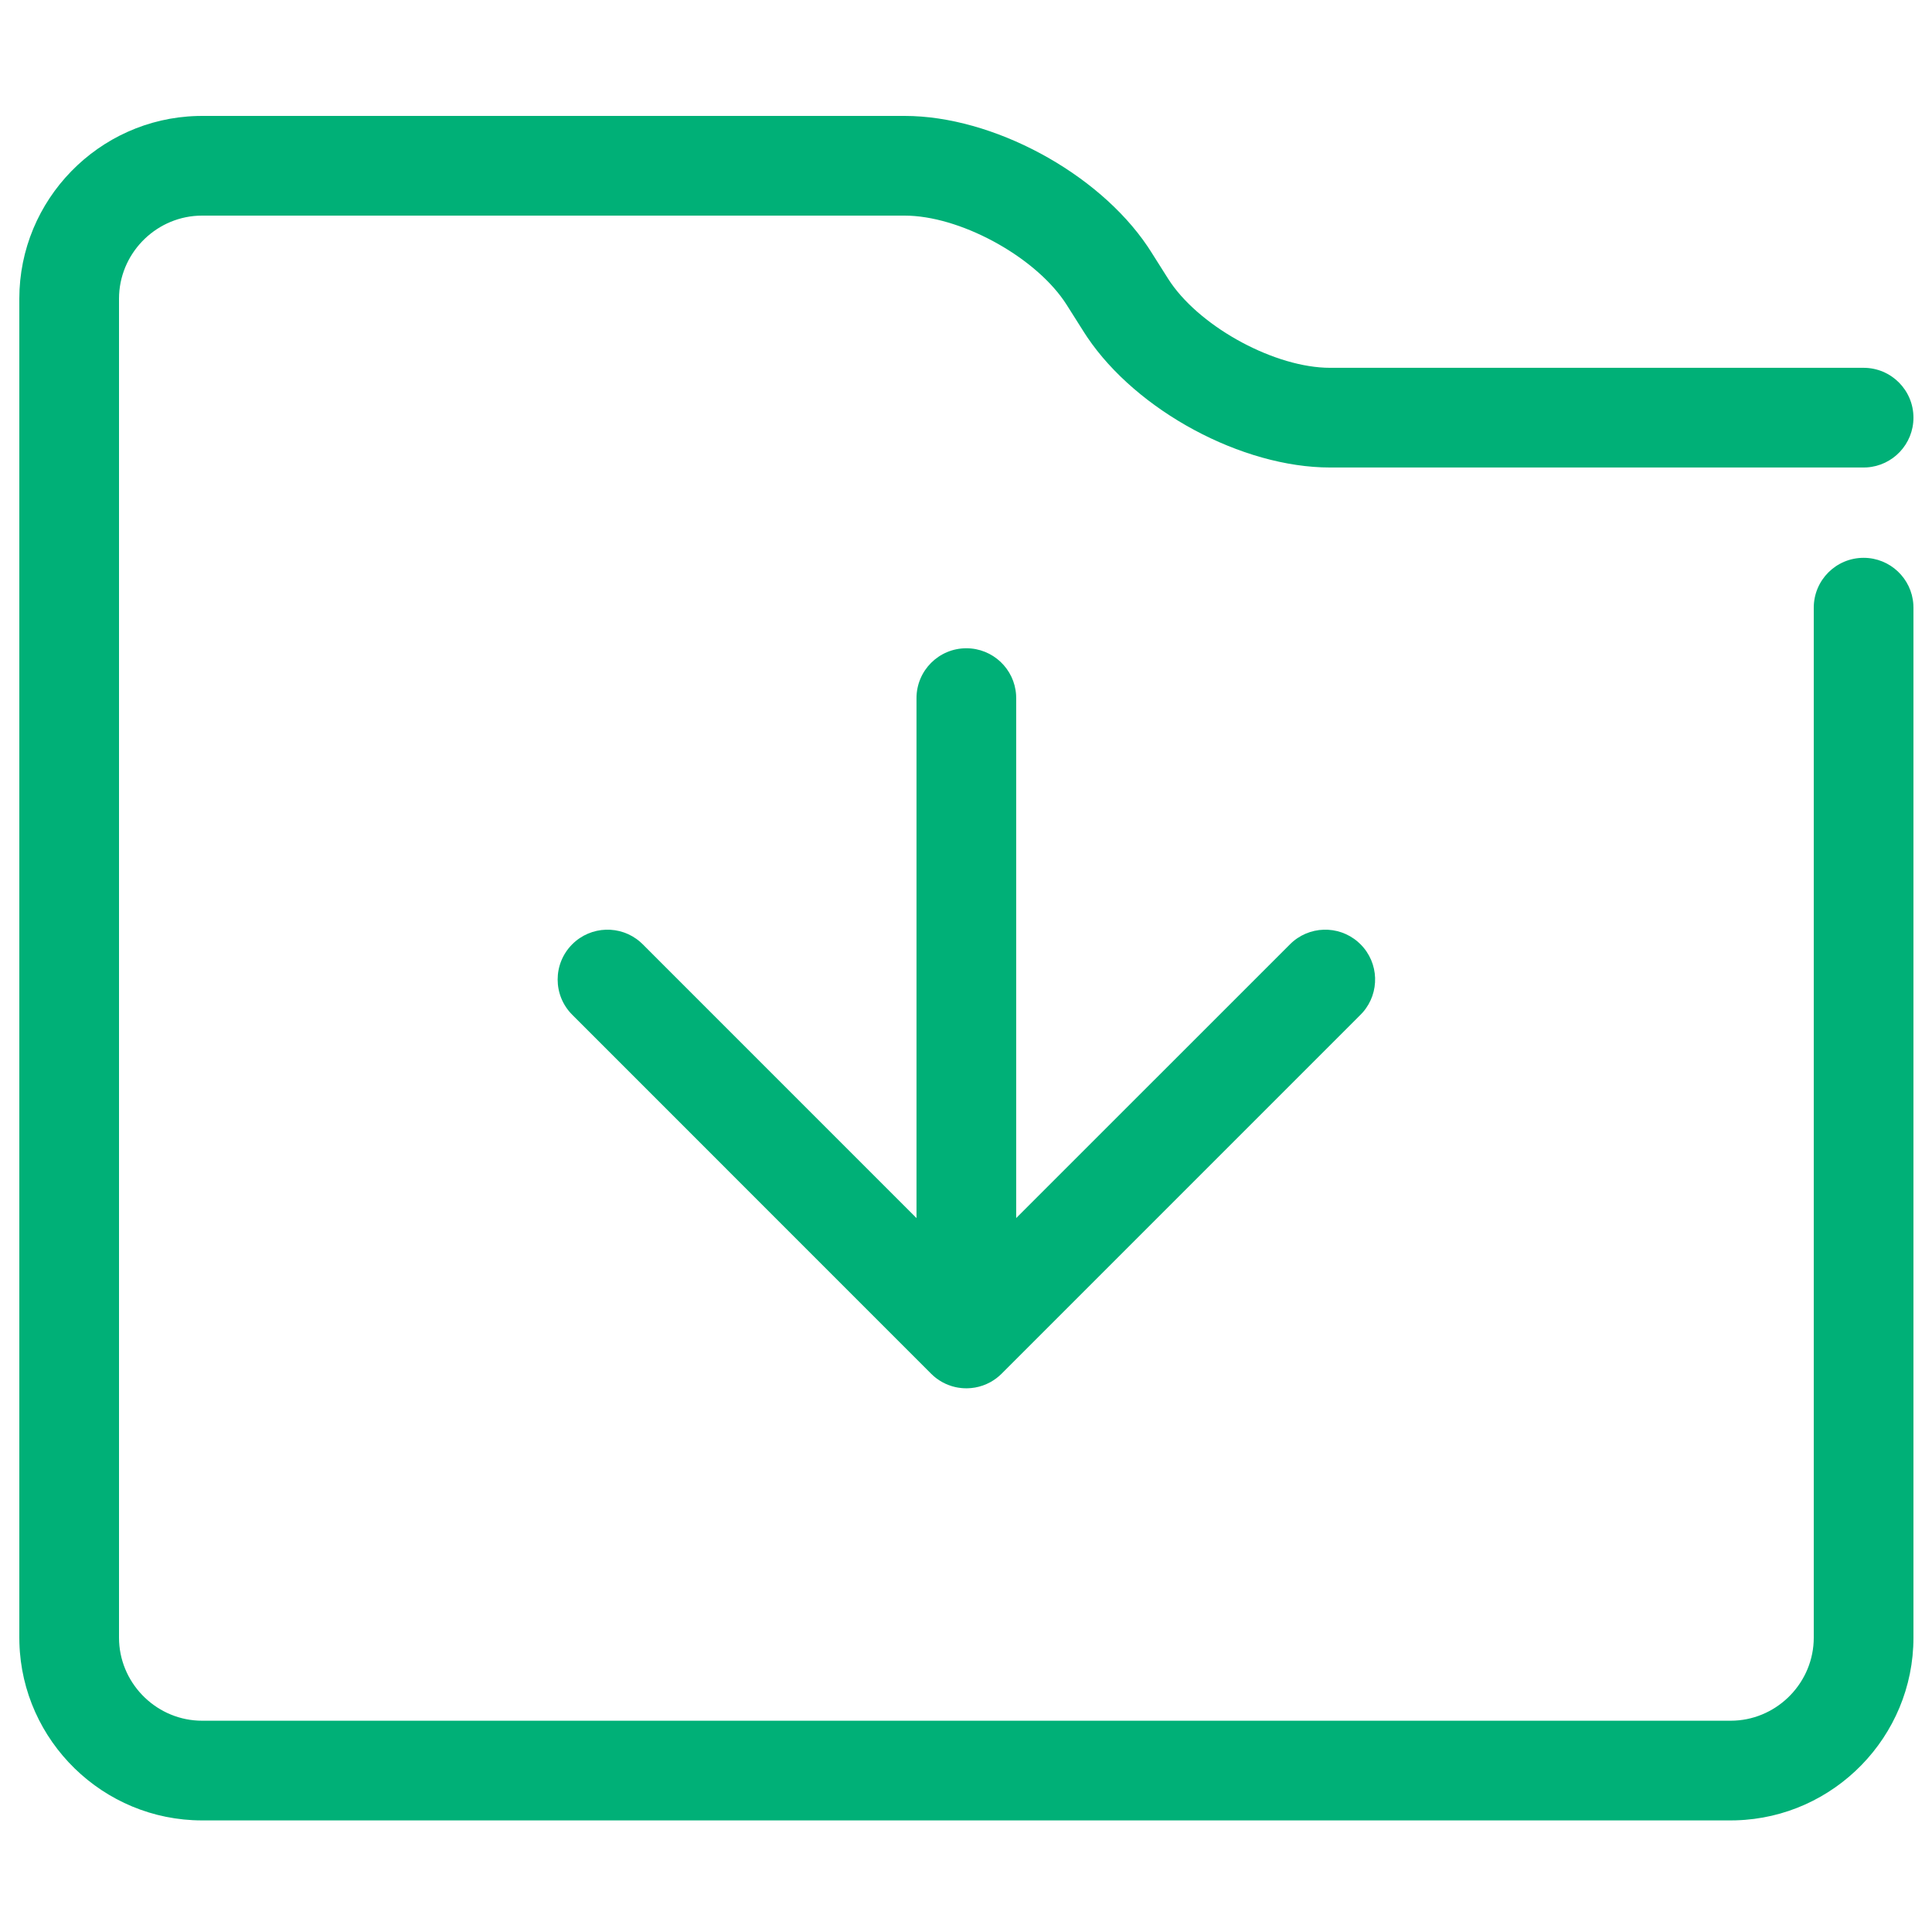 <?xml version="1.0" encoding="UTF-8"?>
<svg width="100px" height="100px" viewBox="0 0 100 100" version="1.1" xmlns="http://www.w3.org/2000/svg" xmlns:xlink="http://www.w3.org/1999/xlink">
    <!-- Generator: Sketch 63.1 (92452) - https://sketch.com -->
    <title>FileDownload</title>
    <desc>Created with Sketch.</desc>
    <g id="FileDownload" stroke="none" stroke-width="1" fill="none" fill-rule="evenodd">
        <path d="M46.824,6 C51.388,6 56.819,8.933 59.396,12.751 L59.567,13.013 L60.461,14.426 C61.965,16.801 65.707,18.906 68.577,19.032 L68.844,19.038 L96.46,19.038 C97.885,19.038 99.04,20.193 99.04,21.618 C99.04,22.988 97.972,24.108 96.623,24.193 L96.46,24.198 L68.844,24.198 C64.279,24.198 58.846,21.265 56.272,17.447 L56.101,17.185 L55.208,15.773 C53.701,13.397 49.96,11.291 47.091,11.166 L46.824,11.16 L10.46,11.16 C8.17,11.16 6.275,12.988 6.165,15.253 L6.16,15.46 L6.16,84.764 C6.16,87.054 7.988,88.949 10.253,89.059 L10.46,89.064 L89.58,89.064 C91.87,89.064 93.765,87.236 93.875,84.971 L93.88,84.764 L93.88,31.453 C93.88,30.028 95.035,28.873 96.46,28.873 C97.83,28.873 98.951,29.941 99.035,31.289 L99.04,31.453 L99.04,84.764 C99.04,89.883 94.934,94.077 89.849,94.22 L89.58,94.224 L10.46,94.224 C5.341,94.224 1.147,90.118 1.004,85.033 L1,84.764 L1,15.46 C1,10.341 5.106,6.147 10.191,6.004 L10.46,6 L46.824,6 Z M50.018,33.554 C51.388,33.554 52.509,34.622 52.593,35.971 L52.598,36.134 L52.598,63.046 L66.771,48.876 C67.735,47.912 69.272,47.87 70.285,48.75 L70.42,48.876 C71.384,49.839 71.426,51.376 70.546,52.39 L70.42,52.524 L51.844,71.102 C51.762,71.183 51.676,71.259 51.584,71.329 C51.571,71.339 51.558,71.348 51.545,71.357 C51.466,71.416 51.383,71.47 51.297,71.52 C51.281,71.528 51.266,71.537 51.251,71.545 C51.008,71.678 50.742,71.772 50.46,71.821 C50.449,71.822 50.437,71.824 50.426,71.825 C50.326,71.842 50.223,71.852 50.12,71.856 C50.108,71.856 50.096,71.857 50.084,71.857 C50.062,71.858 50.04,71.858 50.018,71.858 L49.962,71.857 C49.941,71.857 49.921,71.856 49.901,71.855 L50.018,71.858 C49.938,71.858 49.858,71.855 49.779,71.847 C49.768,71.846 49.756,71.845 49.744,71.843 C49.703,71.84 49.663,71.834 49.624,71.828 C49.602,71.824 49.58,71.821 49.558,71.817 C49.52,71.81 49.483,71.803 49.446,71.795 C49.432,71.791 49.417,71.787 49.402,71.784 C49.365,71.775 49.327,71.765 49.29,71.754 C49.272,71.748 49.253,71.742 49.235,71.737 C49.136,71.706 49.04,71.668 48.946,71.626 C48.938,71.621 48.929,71.617 48.92,71.613 C48.878,71.594 48.837,71.573 48.796,71.551 C48.786,71.545 48.775,71.54 48.765,71.534 C48.666,71.479 48.571,71.417 48.48,71.35 C48.461,71.336 48.443,71.321 48.424,71.307 C48.394,71.283 48.365,71.26 48.337,71.235 C48.334,71.233 48.331,71.23 48.328,71.228 L48.311,71.212 C48.276,71.181 48.241,71.149 48.208,71.116 L48.193,71.102 L29.619,52.524 C28.612,51.517 28.612,49.883 29.619,48.876 C30.583,47.912 32.12,47.87 33.133,48.75 L33.268,48.876 L47.438,63.048 L47.438,36.134 C47.438,34.709 48.593,33.554 50.018,33.554 Z" id="File-Download" fill="#00B077"></path>
    </g>
</svg>